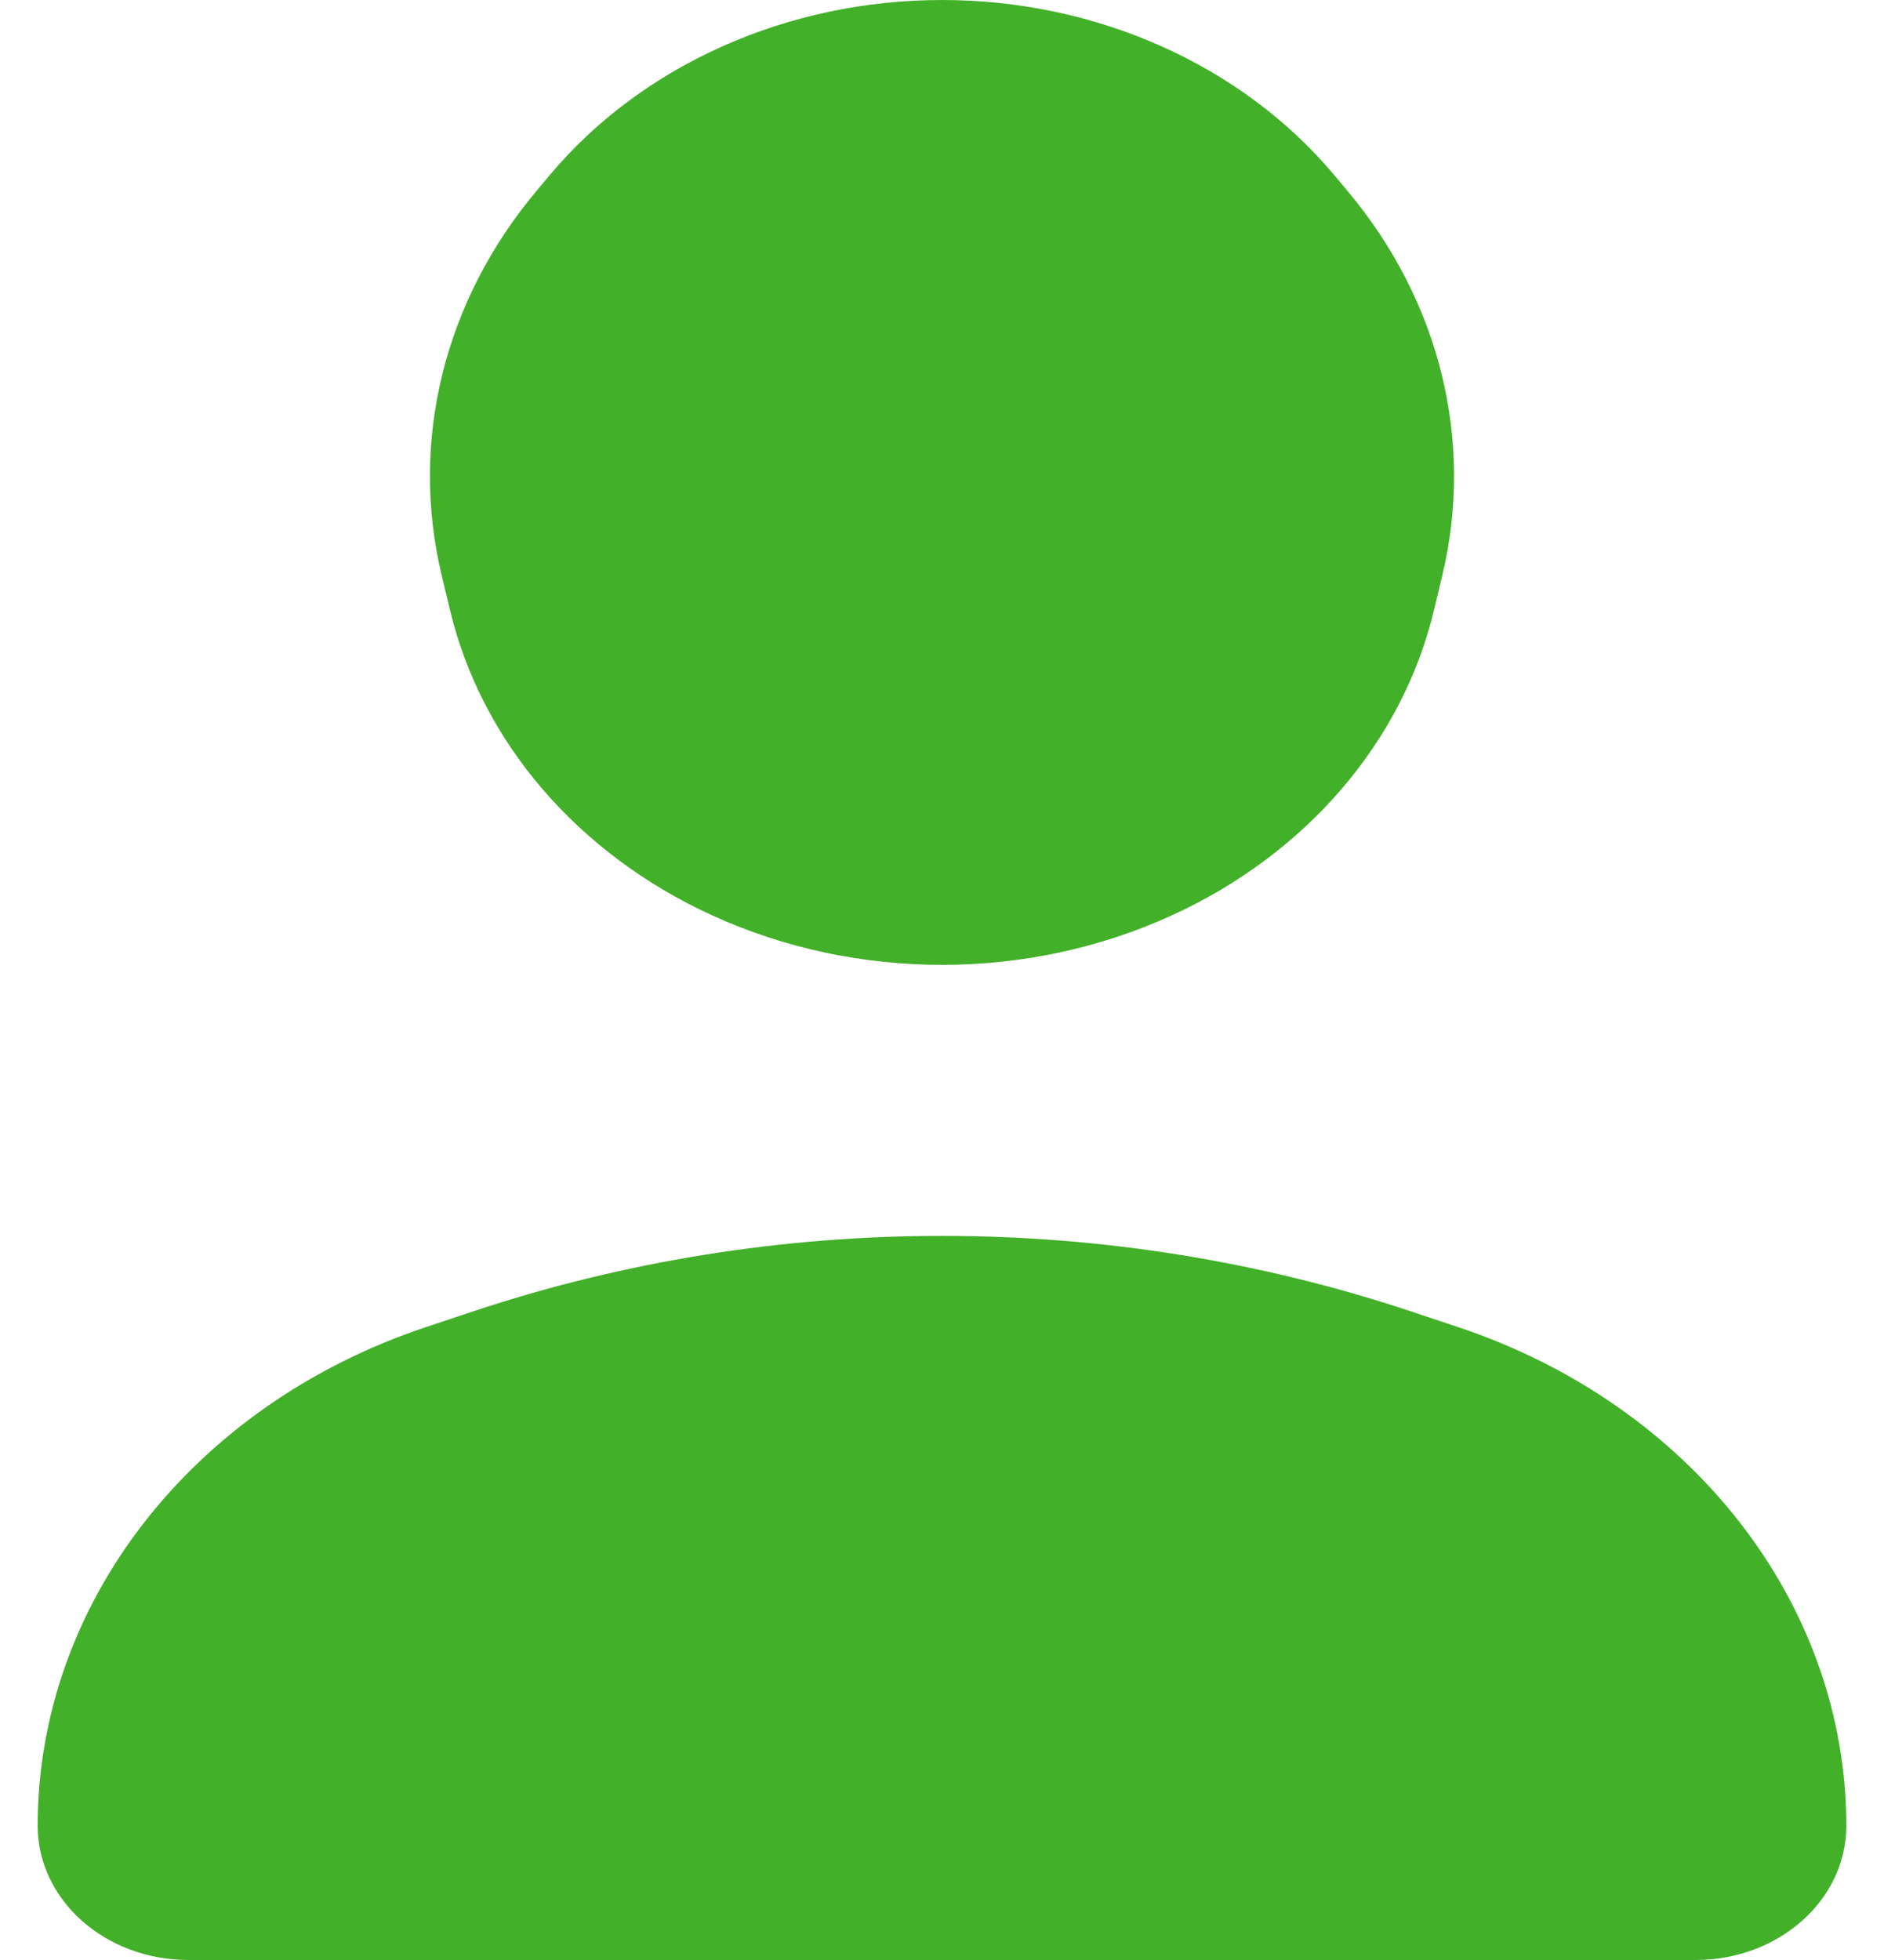 <svg width="25" height="26" viewBox="0 0 25 26" fill="none" xmlns="http://www.w3.org/2000/svg">
<path d="M22.5 26H2.5C1.395 26 0.5 25.203 0.5 24.22C0.5 21.275 2.552 18.639 5.65 17.605L6.265 17.4C10.285 16.059 14.715 16.059 18.735 17.4L19.35 17.605C22.448 18.639 24.5 21.275 24.5 24.22C24.5 25.203 23.605 26 22.5 26Z" fill="#43B02A"/>
<path d="M9.451 12.143C11.365 13.018 13.635 13.018 15.549 12.143C17.331 11.329 18.607 9.845 19.026 8.102L19.138 7.637C19.566 5.854 19.108 3.994 17.882 2.534L17.703 2.32C16.476 0.86 14.548 0 12.5 0C10.452 0 8.524 0.86 7.297 2.32L7.118 2.534C5.892 3.994 5.434 5.854 5.862 7.637L5.974 8.102C6.393 9.845 7.669 11.329 9.451 12.143Z" fill="#43B02A"/>
</svg>
